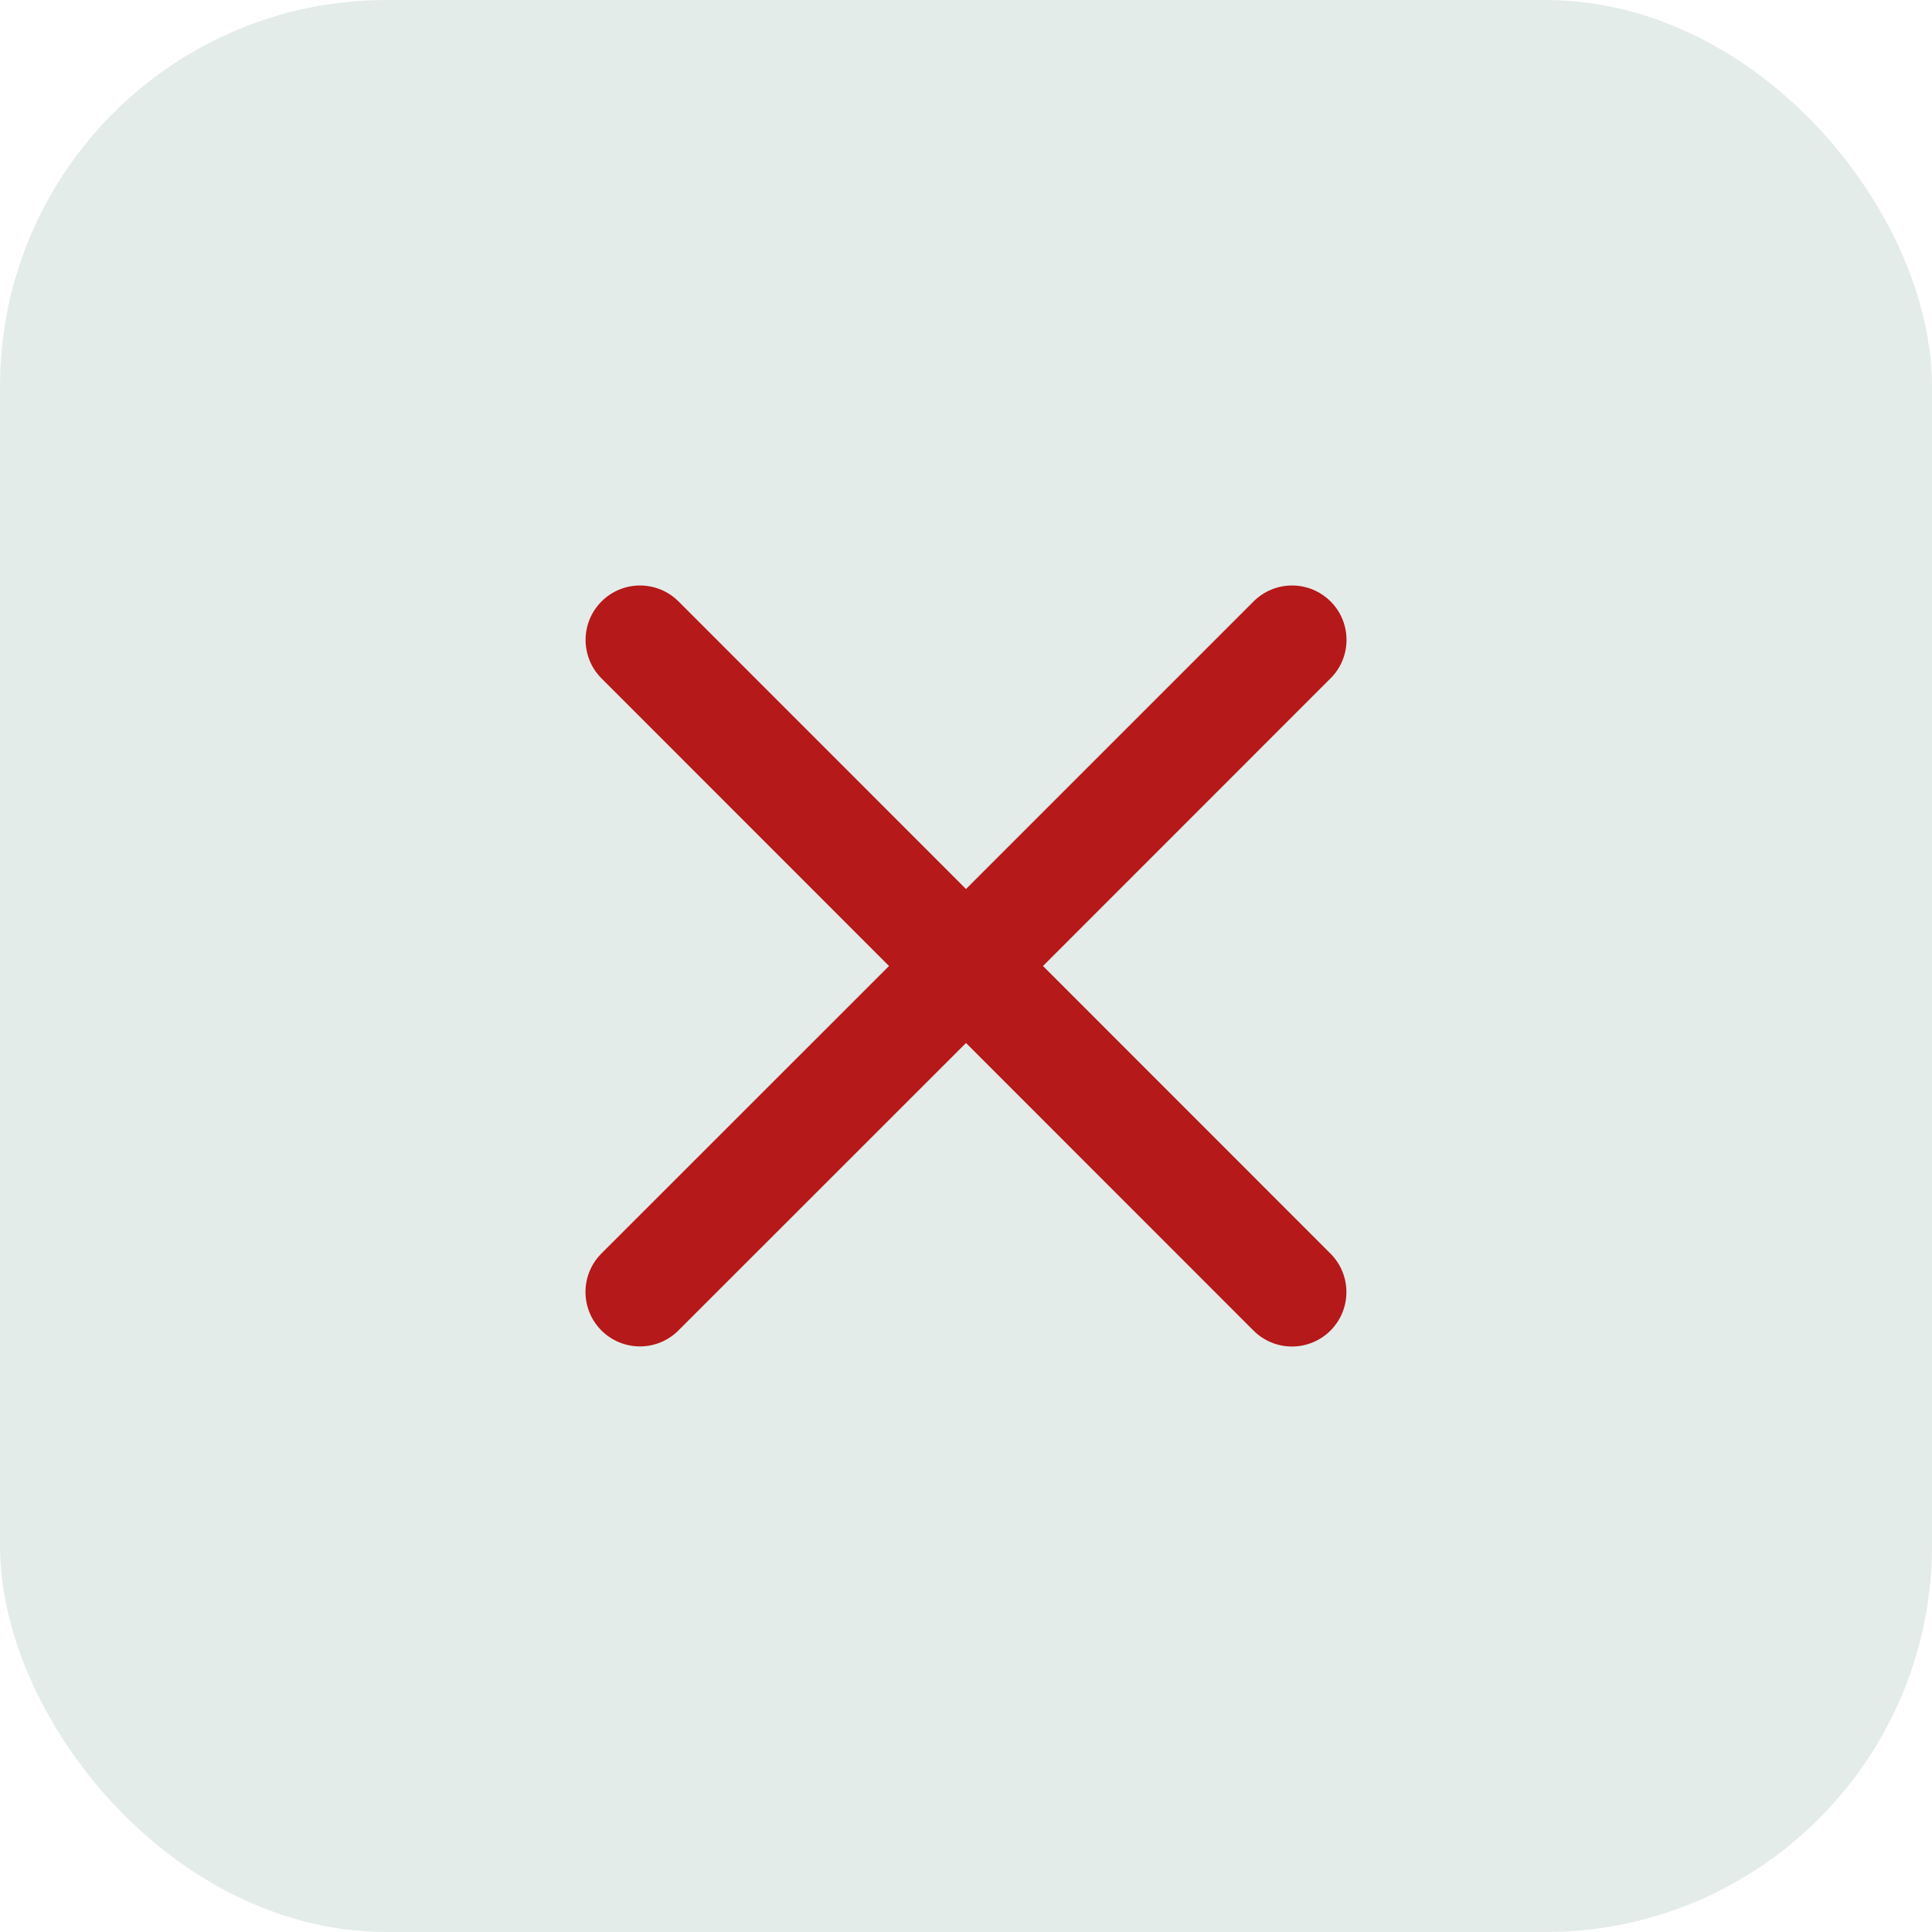 <svg width="20" height="20" viewBox="0 0 20 20" fill="none" xmlns="http://www.w3.org/2000/svg">
<rect width="20" height="20" rx="4" fill="#E4ECE9"/>
<path d="M13.773 12.977C13.879 13.083 13.938 13.226 13.938 13.375C13.938 13.525 13.879 13.668 13.773 13.774C13.667 13.88 13.524 13.939 13.374 13.939C13.225 13.939 13.082 13.88 12.976 13.774L10 10.797L7.023 13.773C6.917 13.879 6.774 13.938 6.625 13.938C6.475 13.938 6.332 13.879 6.226 13.773C6.12 13.667 6.061 13.524 6.061 13.374C6.061 13.225 6.12 13.082 6.226 12.976L9.203 10L6.227 7.023C6.121 6.917 6.062 6.774 6.062 6.624C6.062 6.475 6.121 6.332 6.227 6.226C6.333 6.12 6.476 6.061 6.625 6.061C6.775 6.061 6.918 6.12 7.024 6.226L10 9.203L12.977 6.226C13.083 6.12 13.226 6.061 13.375 6.061C13.525 6.061 13.668 6.12 13.774 6.226C13.88 6.331 13.939 6.475 13.939 6.624C13.939 6.773 13.88 6.917 13.774 7.022L10.797 10L13.773 12.977Z" fill="#B51919"/>
</svg>
